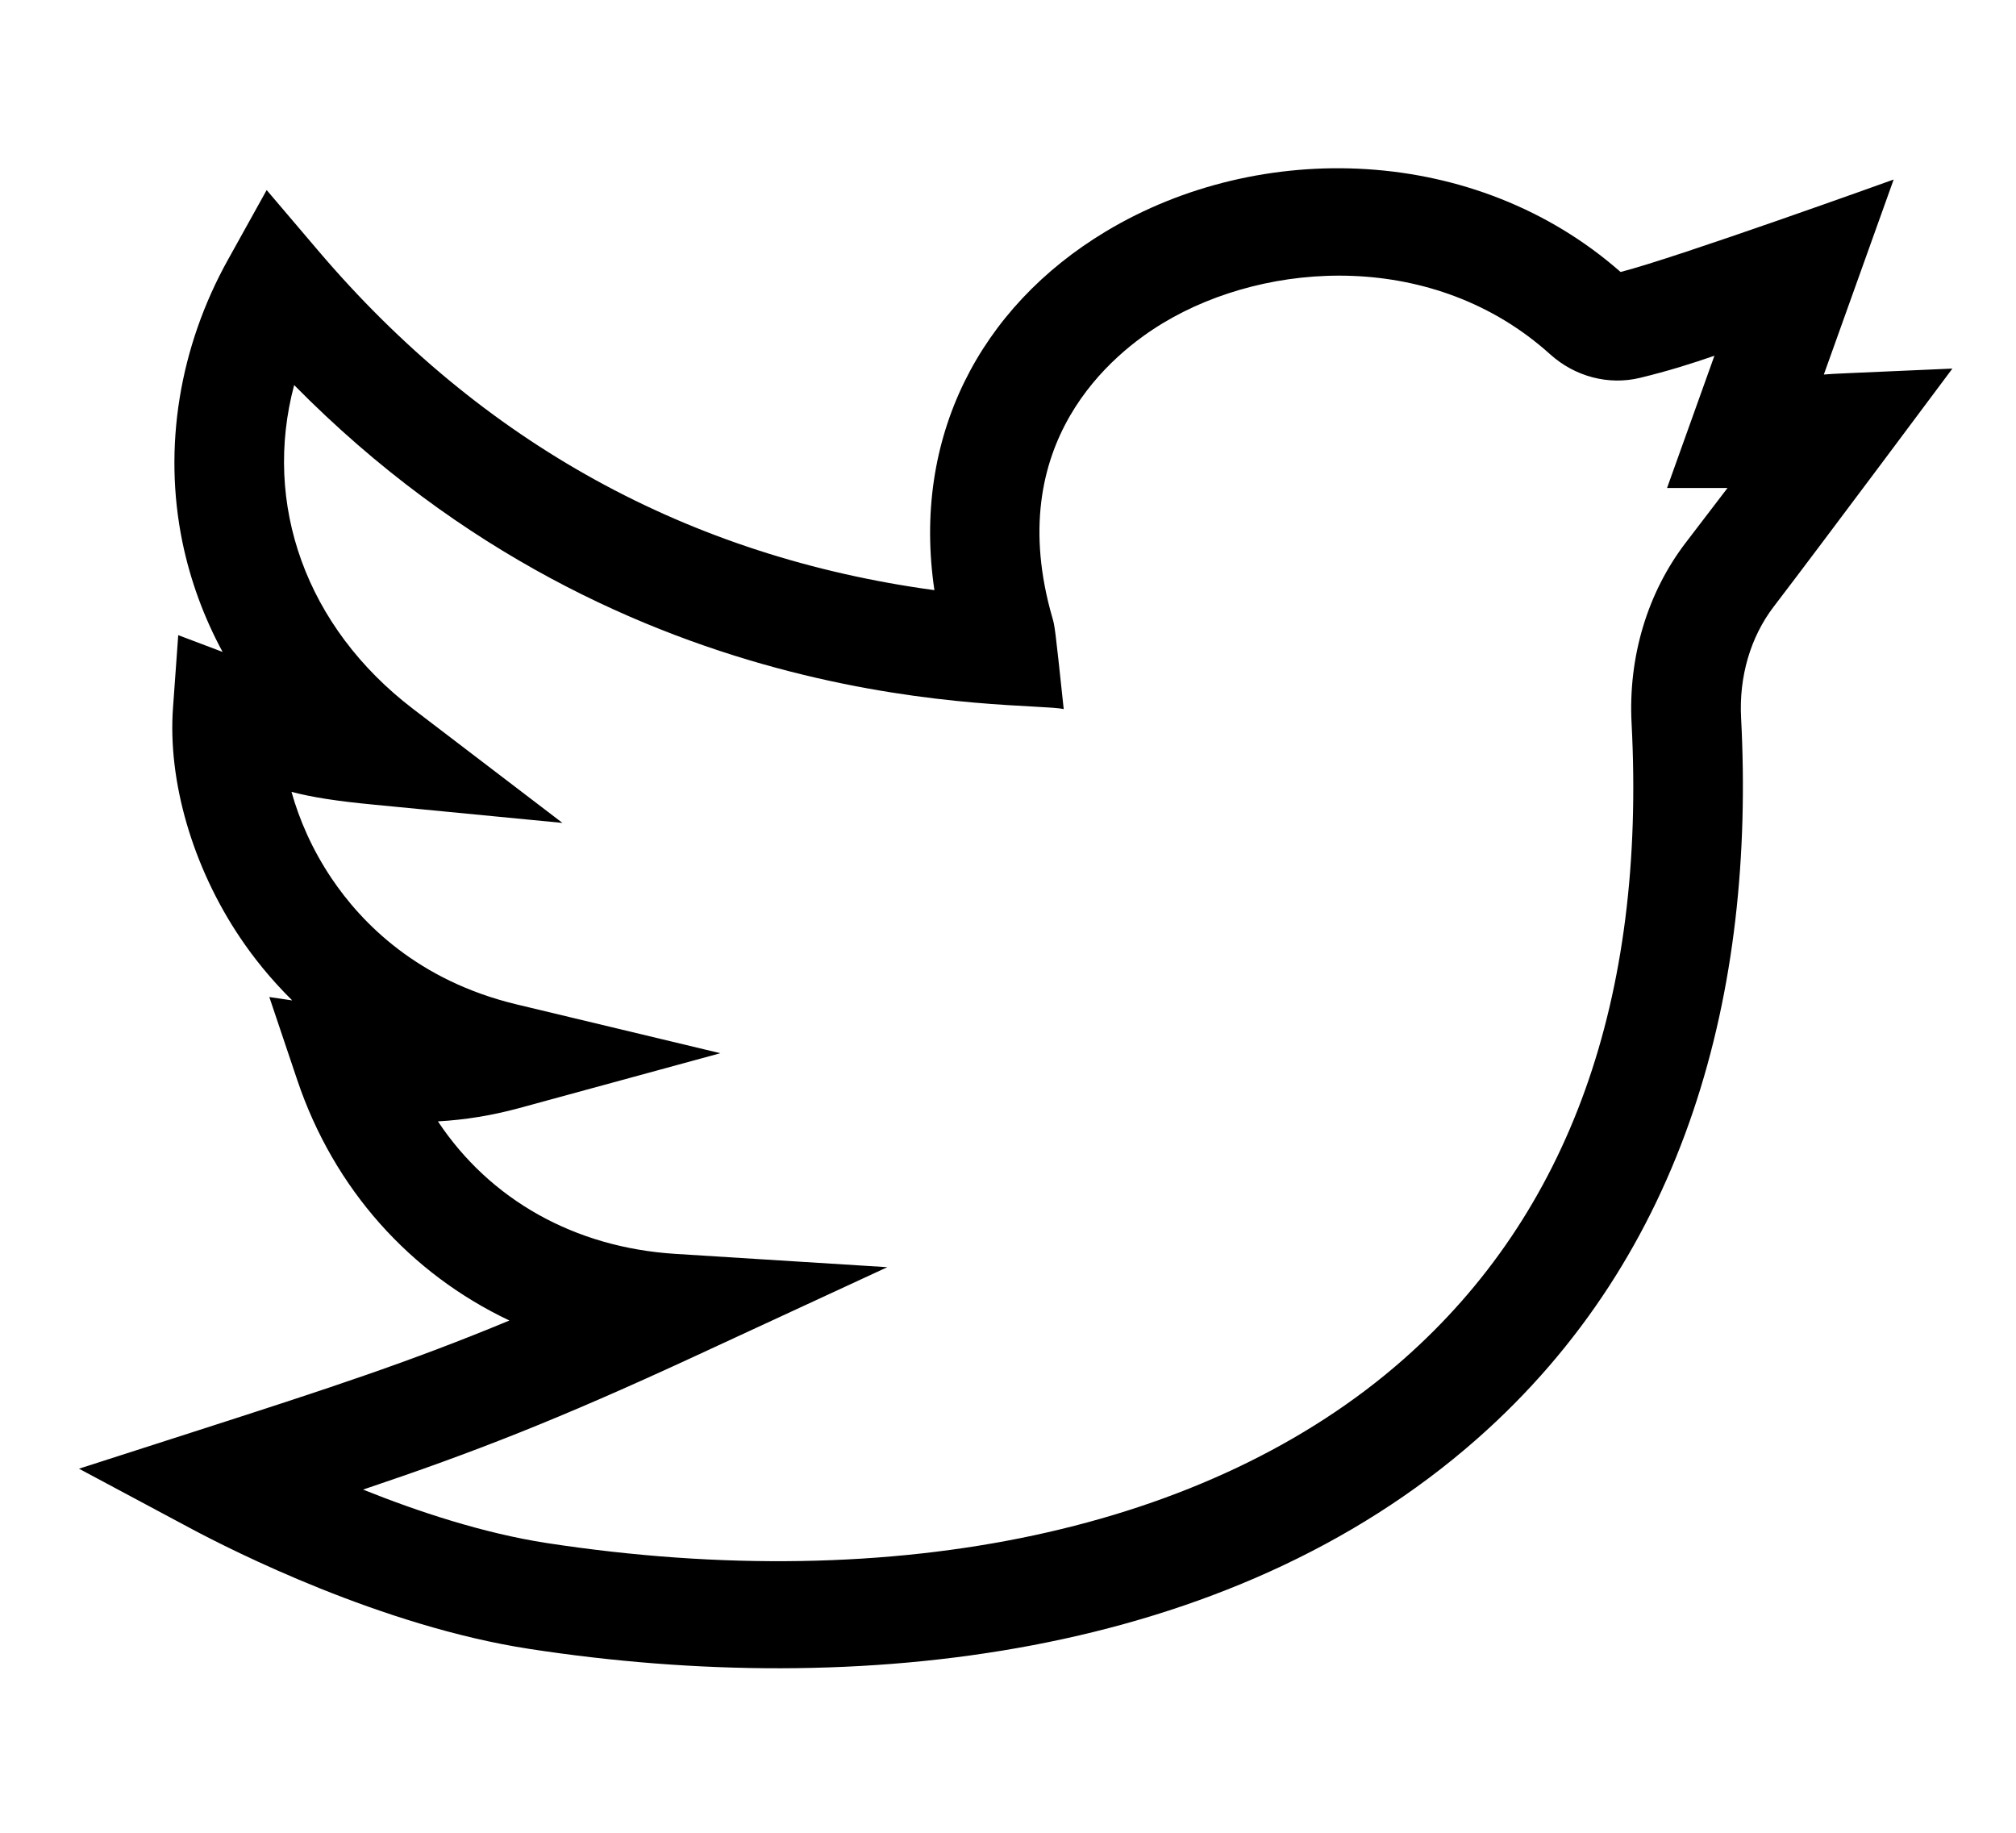 <svg fill="none" viewBox="0 0 22 20" xmlns="http://www.w3.org/2000/svg">
  <g clip-path="url(#clip0)">
    <path d="M21.306 4.022C20.02 4.08 20.048 4.075 19.903 4.087L20.665 1.959C20.665 1.959 18.287 2.815 17.685 2.968C16.102 1.576 13.749 1.515 12.067 2.526C10.69 3.354 9.95 4.777 10.197 6.44C7.516 6.076 5.257 4.833 3.474 2.737L2.91 2.074L2.489 2.832C1.956 3.788 1.779 4.882 1.99 5.912C2.077 6.334 2.225 6.737 2.429 7.114L1.945 6.931L1.888 7.722C1.829 8.525 2.103 9.463 2.619 10.23C2.764 10.446 2.952 10.683 3.189 10.917L2.939 10.88L3.244 11.786C3.645 12.977 4.478 13.898 5.559 14.41C4.479 14.858 3.607 15.144 2.174 15.605L0.862 16.027L2.074 16.675C2.535 16.922 4.167 17.747 5.78 17.994C9.364 18.544 13.4 18.097 16.117 15.703C18.405 13.687 19.156 10.819 19 7.834C18.976 7.383 19.103 6.951 19.356 6.62C19.863 5.958 21.303 4.026 21.306 4.022ZM18.398 5.919C17.977 6.468 17.767 7.17 17.805 7.894C17.962 10.905 17.125 13.239 15.316 14.833C13.203 16.695 9.795 17.425 5.965 16.838C5.272 16.731 4.555 16.493 3.962 16.255C5.164 15.851 6.092 15.49 7.591 14.796L9.683 13.828L7.373 13.683C6.266 13.614 5.345 13.089 4.779 12.237C5.079 12.22 5.369 12.172 5.658 12.094L7.861 11.493L5.64 10.961C4.56 10.703 3.945 10.071 3.619 9.586C3.405 9.268 3.265 8.941 3.181 8.641C3.403 8.699 3.663 8.741 4.082 8.781L6.138 8.98L4.509 7.737C3.335 6.841 2.865 5.496 3.21 4.202C6.873 7.919 11.175 7.64 11.608 7.738C11.512 6.833 11.51 6.831 11.485 6.744C10.93 4.827 12.146 3.853 12.694 3.524C13.839 2.835 15.656 2.731 16.915 3.865C17.186 4.11 17.554 4.207 17.898 4.123C18.207 4.048 18.46 3.968 18.709 3.882L18.192 5.325L18.852 5.325C18.727 5.489 18.578 5.684 18.398 5.919Z" fill="black"/>
  </g>
  <defs>
    <clipPath id="clip0">
      <rect x="0.862" width="20.444" height="20" fill="white" />
    </clipPath>
  </defs>
</svg>